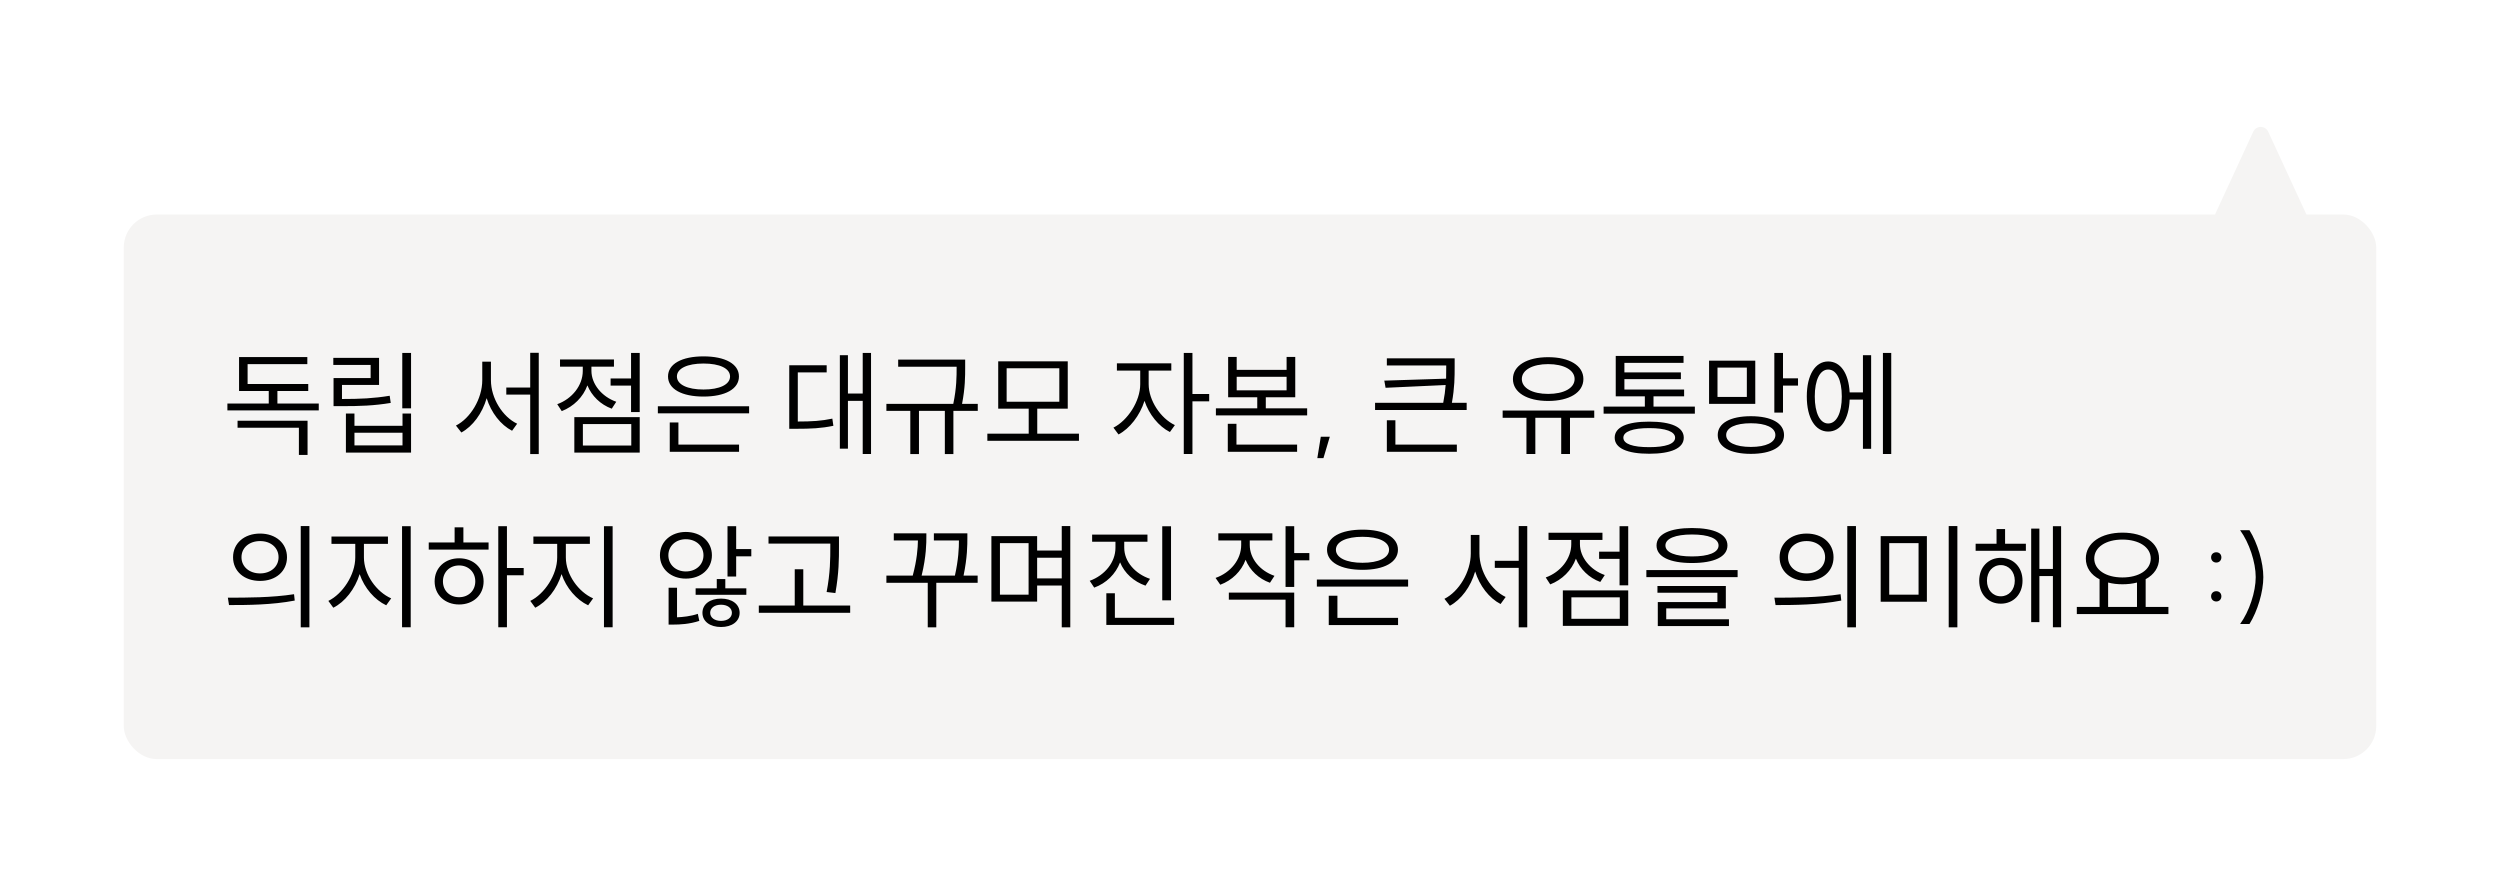 <svg width="303" height="107" viewBox="0 0 303 107" fill="none" xmlns="http://www.w3.org/2000/svg">
<g filter="url(#filter0_d_124_1226)">
<rect x="15" y="22" width="273" height="66" rx="4" fill="#F5F4F3"/>
<path d="M27.56 44.904H32.572V43.392H28.974V39.276H37.248V40.13H30.01V42.538H37.36V43.392H33.622V44.904H38.634V45.744H27.56V44.904ZM28.792 47.844V46.99H37.276V51.134H36.226V47.844H28.792ZM48.756 38.772H49.82V45.492H48.756V38.772ZM40.398 40.228V39.374H45.942V42.65H41.448V44.358C43.632 44.358 45.27 44.288 47.23 43.966L47.356 44.834C45.326 45.17 43.66 45.226 41.406 45.226H40.426V41.824H44.92V40.228H40.398ZM41.924 50.854V46.122H42.96V47.606H48.784V46.122H49.82V50.854H41.924ZM42.96 49.986H48.784V48.446H42.96V49.986ZM61.363 42.972H64.261V38.758H65.297V51.036H64.261V43.826H61.363V42.972ZM55.259 47.578C57.009 46.696 58.451 44.344 58.451 42.076V39.836H59.501V42.076C59.501 44.288 60.929 46.528 62.679 47.354L62.063 48.208C60.677 47.494 59.529 46.01 58.983 44.26C58.451 46.108 57.289 47.676 55.917 48.418L55.259 47.578ZM74.005 41.866H76.484V38.772H77.534V45.94H76.484V42.734H74.005V41.866ZM67.537 44.988C69.329 44.344 70.632 42.72 70.632 40.956V40.438H67.874V39.57H74.412V40.438H71.681V40.942C71.681 42.538 72.927 44.078 74.692 44.694L74.145 45.534C72.773 45.03 71.71 43.98 71.192 42.706C70.674 44.134 69.525 45.268 68.084 45.828L67.537 44.988ZM69.609 50.854V46.556H77.534V50.854H69.609ZM70.645 50H76.511V47.396H70.645V50ZM79.732 45.24H90.792V46.094H79.732V45.24ZM80.964 41.628C80.964 40.102 82.644 39.192 85.262 39.192C87.88 39.192 89.56 40.102 89.56 41.628C89.56 43.154 87.88 44.064 85.262 44.064C82.644 44.064 80.964 43.154 80.964 41.628ZM81.174 50.756V47.2H82.224V49.888H89.574V50.756H81.174ZM82.042 41.628C82.042 42.608 83.316 43.21 85.262 43.21C87.222 43.21 88.482 42.608 88.482 41.628C88.482 40.648 87.222 40.06 85.262 40.06C83.316 40.06 82.042 40.648 82.042 41.628ZM104.561 38.772H105.569V51.022H104.561V44.582H102.769V50.378H101.789V39.052H102.769V43.7H104.561V38.772ZM95.657 47.97V40.27H100.193V41.138H96.693V47.088C98.373 47.088 99.549 47.018 100.879 46.738L101.005 47.606C99.535 47.914 98.303 47.97 96.441 47.97H95.657ZM108.859 39.584H116.979V40.508C116.979 41.614 116.979 43 116.601 44.946H118.505V45.8H115.551V51.036H114.515V45.8H111.379V51.036H110.329V45.8H107.431V44.946H115.537C115.943 43.014 115.943 41.614 115.943 40.508V40.452H108.859V39.584ZM119.667 48.558H124.679V45.534H120.983V39.794H129.411V45.534H125.715V48.558H130.769V49.426H119.667V48.558ZM122.005 44.694H128.389V40.634H122.005V44.694ZM135.368 40.032H141.962V40.914H139.218V42.566C139.218 44.512 140.646 46.696 142.396 47.522L141.794 48.362C140.422 47.676 139.26 46.22 138.714 44.582C138.154 46.36 136.922 47.942 135.564 48.656L134.948 47.83C136.656 46.976 138.196 44.652 138.196 42.566V40.914H135.368V40.032ZM143.474 51.022V38.772H144.524V43.756H146.554V44.638H144.524V51.022H143.474ZM148.851 39.262H149.887V40.83H155.935V39.262H156.985V44.148H153.415V45.492H158.427V46.346H147.367V45.492H152.379V44.148H148.851V39.262ZM148.809 50.756V47.368H149.859V49.888H157.209V50.756H148.809ZM149.887 43.308H155.935V41.67H149.887V43.308ZM161.171 48.936L160.401 51.526H159.659L160.079 48.936H161.171ZM168.086 39.43H176.304V40.466C176.304 41.642 176.304 42.972 175.968 44.82H177.76V45.688H166.658V44.82H174.918C175.072 44.022 175.17 43.308 175.212 42.664L167.932 43L167.778 42.132L175.268 41.894C175.282 41.376 175.282 40.914 175.282 40.466V40.298H168.086V39.43ZM168.086 50.756V46.934H169.122V49.888H176.57V50.756H168.086ZM182.121 45.758H193.223V46.64H190.283V51.022H189.219V46.64H186.083V51.022H185.005V46.64H182.121V45.758ZM183.367 41.936C183.367 40.298 185.089 39.29 187.637 39.29C190.199 39.29 191.907 40.298 191.907 41.936C191.907 43.574 190.199 44.596 187.637 44.596C185.089 44.596 183.367 43.574 183.367 41.936ZM184.445 41.936C184.445 43.042 185.733 43.742 187.637 43.742C189.541 43.742 190.843 43.042 190.843 41.936C190.843 40.844 189.541 40.13 187.637 40.13C185.733 40.13 184.445 40.844 184.445 41.936ZM194.357 45.282H199.355V44.036H195.827V39.136H204.045V39.976H196.877V41.138H203.723V41.95H196.877V43.21H204.115V44.036H200.405V45.282H205.417V46.136H194.357V45.282ZM195.701 49.048C195.701 47.76 197.213 47.102 199.887 47.102C202.547 47.102 204.073 47.76 204.073 49.048C204.073 50.322 202.547 50.994 199.887 50.994C197.213 50.994 195.701 50.322 195.701 49.048ZM196.751 49.048C196.751 49.804 197.885 50.196 199.887 50.196C201.875 50.196 203.023 49.804 203.023 49.048C203.023 48.306 201.875 47.886 199.887 47.886C197.885 47.886 196.751 48.306 196.751 49.048ZM207.139 39.71H212.739V44.946H207.139V39.71ZM208.161 44.106H211.717V40.55H208.161V44.106ZM208.189 48.726C208.189 47.284 209.715 46.444 212.207 46.444C214.685 46.444 216.225 47.284 216.225 48.726C216.225 50.168 214.685 51.008 212.207 51.008C209.715 51.008 208.189 50.168 208.189 48.726ZM209.211 48.726C209.211 49.622 210.359 50.168 212.207 50.168C214.041 50.168 215.175 49.622 215.175 48.726C215.175 47.83 214.041 47.298 212.207 47.298C210.359 47.298 209.211 47.83 209.211 48.726ZM215.049 46.01V38.772H216.099V41.852H217.919V42.734H216.099V46.01H215.049ZM228.21 38.772H229.218V51.022H228.21V38.772ZM218.984 44.05C218.984 41.446 220.006 39.808 221.574 39.808C223.072 39.808 224.052 41.236 224.178 43.56H225.788V39.052H226.782V50.392H225.788V44.428H224.178C224.094 46.822 223.086 48.306 221.574 48.306C220.006 48.306 218.984 46.668 218.984 44.05ZM219.95 44.05C219.95 46.052 220.58 47.326 221.574 47.326C222.596 47.326 223.226 46.052 223.226 44.05C223.226 42.048 222.596 40.788 221.574 40.788C220.58 40.788 219.95 42.048 219.95 44.05ZM31.522 60.668C33.426 60.668 34.784 61.844 34.784 63.538C34.784 65.246 33.426 66.408 31.522 66.408C29.604 66.408 28.246 65.246 28.246 63.538C28.246 61.844 29.604 60.668 31.522 60.668ZM27.616 68.438C29.856 68.438 32.964 68.438 35.638 68.018L35.722 68.788C32.964 69.32 29.954 69.334 27.756 69.334L27.616 68.438ZM29.268 63.538C29.268 64.686 30.22 65.498 31.522 65.498C32.81 65.498 33.762 64.686 33.762 63.538C33.762 62.376 32.81 61.578 31.522 61.578C30.22 61.578 29.268 62.376 29.268 63.538ZM36.45 72.036V59.758H37.5V72.036H36.45ZM40.174 61.032H47.02V61.914H44.108V63.566C44.108 65.652 45.648 67.752 47.412 68.522L46.81 69.362C45.41 68.704 44.164 67.276 43.59 65.582C43.03 67.388 41.798 68.956 40.398 69.656L39.796 68.83C41.518 67.99 43.058 65.68 43.058 63.566V61.914H40.174V61.032ZM48.728 72.022V59.772H49.778V72.022H48.728ZM60.391 59.772H61.441V64.84H63.471V65.722H61.441V72.022H60.391V59.772ZM51.963 62.614V61.746H55.099V59.912H56.163V61.746H59.215V62.614H51.963ZM52.677 66.464C52.677 64.812 53.937 63.664 55.645 63.664C57.367 63.664 58.613 64.812 58.613 66.464C58.613 68.116 57.367 69.264 55.645 69.264C53.937 69.264 52.677 68.116 52.677 66.464ZM53.685 66.464C53.685 67.584 54.497 68.382 55.645 68.382C56.779 68.382 57.605 67.584 57.605 66.464C57.605 65.344 56.779 64.532 55.645 64.532C54.497 64.532 53.685 65.344 53.685 66.464ZM64.647 61.032H71.493V61.914H68.581V63.566C68.581 65.652 70.121 67.752 71.885 68.522L71.283 69.362C69.883 68.704 68.637 67.276 68.063 65.582C67.503 67.388 66.271 68.956 64.871 69.656L64.269 68.83C65.991 67.99 67.531 65.68 67.531 63.566V61.914H64.647V61.032ZM73.201 72.022V59.772H74.251V72.022H73.201ZM83.12 60.472C84.954 60.472 86.284 61.648 86.284 63.3C86.284 64.966 84.954 66.128 83.12 66.128C81.328 66.128 79.984 64.966 79.984 63.3C79.984 61.648 81.328 60.472 83.12 60.472ZM81.006 63.3C81.006 64.448 81.916 65.26 83.12 65.26C84.352 65.26 85.262 64.448 85.262 63.3C85.262 62.166 84.352 61.354 83.12 61.354C81.916 61.354 81.006 62.166 81.006 63.3ZM81.034 71.7V67.234H82.056V70.818C82.756 70.79 83.708 70.692 84.576 70.398L84.758 71.252C83.568 71.644 82.406 71.7 81.622 71.7H81.034ZM84.31 68.088V67.304H86.872V66.184H87.908V67.304H90.456V68.088H84.31ZM85.136 70.272C85.136 69.222 86.06 68.55 87.39 68.55C88.706 68.55 89.644 69.222 89.644 70.272C89.644 71.322 88.706 71.994 87.39 71.994C86.06 71.994 85.136 71.322 85.136 70.272ZM86.074 70.272C86.074 70.86 86.606 71.252 87.39 71.252C88.16 71.252 88.706 70.86 88.706 70.272C88.706 69.684 88.16 69.292 87.39 69.292C86.606 69.292 86.074 69.684 86.074 70.272ZM88.174 65.876V59.772H89.224V62.544H91.058V63.426H89.224V65.876H88.174ZM93.144 61.018H101.684V62.236C101.684 63.748 101.684 65.414 101.25 67.878L100.186 67.752C100.634 65.414 100.634 63.706 100.634 62.236V61.886H93.144V61.018ZM91.968 70.272V69.39H96.322V64.994H97.358V69.39H103.042V70.272H91.968ZM107.431 65.764H110.623C111.141 63.846 111.239 62.404 111.253 61.508H108.327V60.64H112.275V61.018C112.275 61.774 112.275 63.412 111.701 65.764H115.733C116.167 63.832 116.223 62.418 116.223 61.508H113.185V60.64H117.245V61.172C117.245 62.026 117.245 63.552 116.783 65.764H118.491V66.632H113.479V72.036H112.443V66.632H107.431V65.764ZM120.157 60.976H125.701V62.726H128.683V59.758H129.719V72.036H128.683V66.968H125.701V68.914H120.157V60.976ZM121.193 68.074H124.665V61.83H121.193V68.074ZM125.701 66.1H128.683V63.594H125.701V66.1ZM132.366 60.794H139.072V61.662H136.258V62.39C136.258 64.07 137.588 65.554 139.38 66.156L138.834 66.982C137.42 66.492 136.286 65.47 135.754 64.154C135.222 65.568 134.088 66.688 132.618 67.22L132.072 66.394C133.892 65.736 135.194 64.154 135.194 62.39V61.662H132.366V60.794ZM134.088 71.742V67.906H135.124V70.874H142.306V71.742H134.088ZM140.864 68.76V59.786H141.928V68.76H140.864ZM147.661 60.64H154.213V61.508H151.469V62.04C151.469 63.692 152.687 65.176 154.465 65.792L153.919 66.632C152.547 66.142 151.483 65.12 150.965 63.846C150.447 65.246 149.327 66.338 147.899 66.87L147.325 66.044C149.159 65.4 150.433 63.818 150.433 62.054V61.508H147.661V60.64ZM148.935 68.676V67.822H156.859V72.022H155.809V68.676H148.935ZM155.809 67.136V59.772H156.859V63.034H158.693V63.916H156.859V67.136H155.809ZM159.603 66.24H170.663V67.094H159.603V66.24ZM160.835 62.628C160.835 61.102 162.515 60.192 165.133 60.192C167.751 60.192 169.431 61.102 169.431 62.628C169.431 64.154 167.751 65.064 165.133 65.064C162.515 65.064 160.835 64.154 160.835 62.628ZM161.045 71.756V68.2H162.095V70.888H169.445V71.756H161.045ZM161.913 62.628C161.913 63.608 163.187 64.21 165.133 64.21C167.093 64.21 168.353 63.608 168.353 62.628C168.353 61.648 167.093 61.06 165.133 61.06C163.187 61.06 161.913 61.648 161.913 62.628ZM181.17 63.972H184.068V59.758H185.104V72.036H184.068V64.826H181.17V63.972ZM175.066 68.578C176.816 67.696 178.258 65.344 178.258 63.076V60.836H179.308V63.076C179.308 65.288 180.736 67.528 182.486 68.354L181.87 69.208C180.484 68.494 179.336 67.01 178.79 65.26C178.258 67.108 177.096 68.676 175.724 69.418L175.066 68.578ZM193.812 62.866H196.29V59.772H197.34V66.94H196.29V63.734H193.812V62.866ZM187.344 65.988C189.136 65.344 190.438 63.72 190.438 61.956V61.438H187.68V60.57H194.218V61.438H191.488V61.942C191.488 63.538 192.734 65.078 194.498 65.694L193.952 66.534C192.58 66.03 191.516 64.98 190.998 63.706C190.48 65.134 189.332 66.268 187.89 66.828L187.344 65.988ZM189.416 71.854V67.556H197.34V71.854H189.416ZM190.452 71H196.318V68.396H190.452V71ZM205.069 59.996C207.757 59.996 209.367 60.738 209.367 62.11C209.367 63.482 207.757 64.238 205.069 64.238C202.381 64.238 200.771 63.482 200.771 62.11C200.771 60.738 202.381 59.996 205.069 59.996ZM199.539 65.946V65.092H210.599V65.946H199.539ZM200.883 67.836V67.024H209.171V69.74H201.947V71.056H209.549V71.882H200.925V68.97H208.149V67.836H200.883ZM201.849 62.11C201.849 62.964 203.053 63.44 205.069 63.44C207.085 63.44 208.289 62.964 208.289 62.11C208.289 61.27 207.085 60.78 205.069 60.78C203.053 60.78 201.849 61.27 201.849 62.11ZM218.963 60.668C220.867 60.668 222.225 61.844 222.225 63.538C222.225 65.246 220.867 66.408 218.963 66.408C217.045 66.408 215.687 65.246 215.687 63.538C215.687 61.844 217.045 60.668 218.963 60.668ZM215.057 68.438C217.297 68.438 220.405 68.438 223.079 68.018L223.163 68.788C220.405 69.32 217.395 69.334 215.197 69.334L215.057 68.438ZM216.709 63.538C216.709 64.686 217.661 65.498 218.963 65.498C220.251 65.498 221.203 64.686 221.203 63.538C221.203 62.376 220.251 61.578 218.963 61.578C217.661 61.578 216.709 62.376 216.709 63.538ZM223.891 72.036V59.758H224.941V72.036H223.891ZM227.938 60.976H233.538V68.928H227.938V60.976ZM228.974 68.074H232.53V61.83H228.974V68.074ZM236.184 72.036V59.758H237.234V72.036H236.184ZM239.446 61.9H241.98V60.122H243.016V61.9H245.536V62.754H239.446V61.9ZM239.88 66.38C239.88 64.756 240.972 63.608 242.498 63.608C244.024 63.608 245.13 64.756 245.13 66.38C245.13 68.032 244.024 69.166 242.498 69.166C240.972 69.166 239.88 68.032 239.88 66.38ZM240.818 66.38C240.818 67.486 241.518 68.27 242.498 68.27C243.478 68.27 244.192 67.486 244.192 66.38C244.192 65.288 243.478 64.49 242.498 64.49C241.518 64.49 240.818 65.288 240.818 66.38ZM246.18 71.406V60.066H247.174V64.952H248.812V59.772H249.806V72.022H248.812V65.82H247.174V71.406H246.18ZM251.71 69.558H254.468V66.212C253.432 65.68 252.802 64.798 252.802 63.692C252.802 61.788 254.664 60.556 257.24 60.556C259.844 60.556 261.678 61.788 261.678 63.692C261.678 64.784 261.062 65.652 260.054 66.198V69.558H262.812V70.426H251.71V69.558ZM253.824 63.692C253.824 65.078 255.252 65.988 257.24 65.988C259.228 65.988 260.67 65.078 260.67 63.692C260.67 62.306 259.228 61.396 257.24 61.396C255.252 61.396 253.824 62.306 253.824 63.692ZM255.504 69.558H259.004V66.604C258.472 66.744 257.884 66.814 257.24 66.814C256.61 66.814 256.036 66.744 255.504 66.604V69.558ZM268.615 62.936C268.979 62.936 269.231 63.188 269.231 63.552C269.231 63.916 268.979 64.182 268.615 64.182C268.251 64.182 267.985 63.916 267.985 63.552C267.985 63.188 268.251 62.936 268.615 62.936ZM267.985 68.27C267.985 67.906 268.251 67.654 268.615 67.654C268.979 67.654 269.231 67.906 269.231 68.27C269.231 68.634 268.979 68.9 268.615 68.9C268.251 68.9 267.985 68.634 267.985 68.27ZM274.316 65.946C274.316 67.724 273.616 70.062 272.636 71.63H271.502C272.608 70.104 273.392 67.752 273.392 65.946C273.392 64.14 272.608 61.788 271.502 60.262H272.636C273.616 61.83 274.316 64.168 274.316 65.946Z" fill="black"/>
<path d="M273.092 11.966C273.45 11.191 274.55 11.191 274.908 11.966L280.273 23.581C280.579 24.243 280.095 25 279.365 25H268.635C267.905 25 267.421 24.243 267.727 23.581L273.092 11.966Z" fill="#F5F4F3"/>
</g>
<defs>
<filter id="filter0_d_124_1226" x="0" y="0.385" width="303" height="106.615" filterUnits="userSpaceOnUse" color-interpolation-filters="sRGB">
<feFlood flood-opacity="0" result="BackgroundImageFix"/>
<feColorMatrix in="SourceAlpha" type="matrix" values="0 0 0 0 0 0 0 0 0 0 0 0 0 0 0 0 0 0 127 0" result="hardAlpha"/>
<feOffset dy="4"/>
<feGaussianBlur stdDeviation="7.5"/>
<feComposite in2="hardAlpha" operator="out"/>
<feColorMatrix type="matrix" values="0 0 0 0 0 0 0 0 0 0 0 0 0 0 0 0 0 0 0.25 0"/>
<feBlend mode="normal" in2="BackgroundImageFix" result="effect1_dropShadow_124_1226"/>
<feBlend mode="normal" in="SourceGraphic" in2="effect1_dropShadow_124_1226" result="shape"/>
</filter>
</defs>
</svg>
